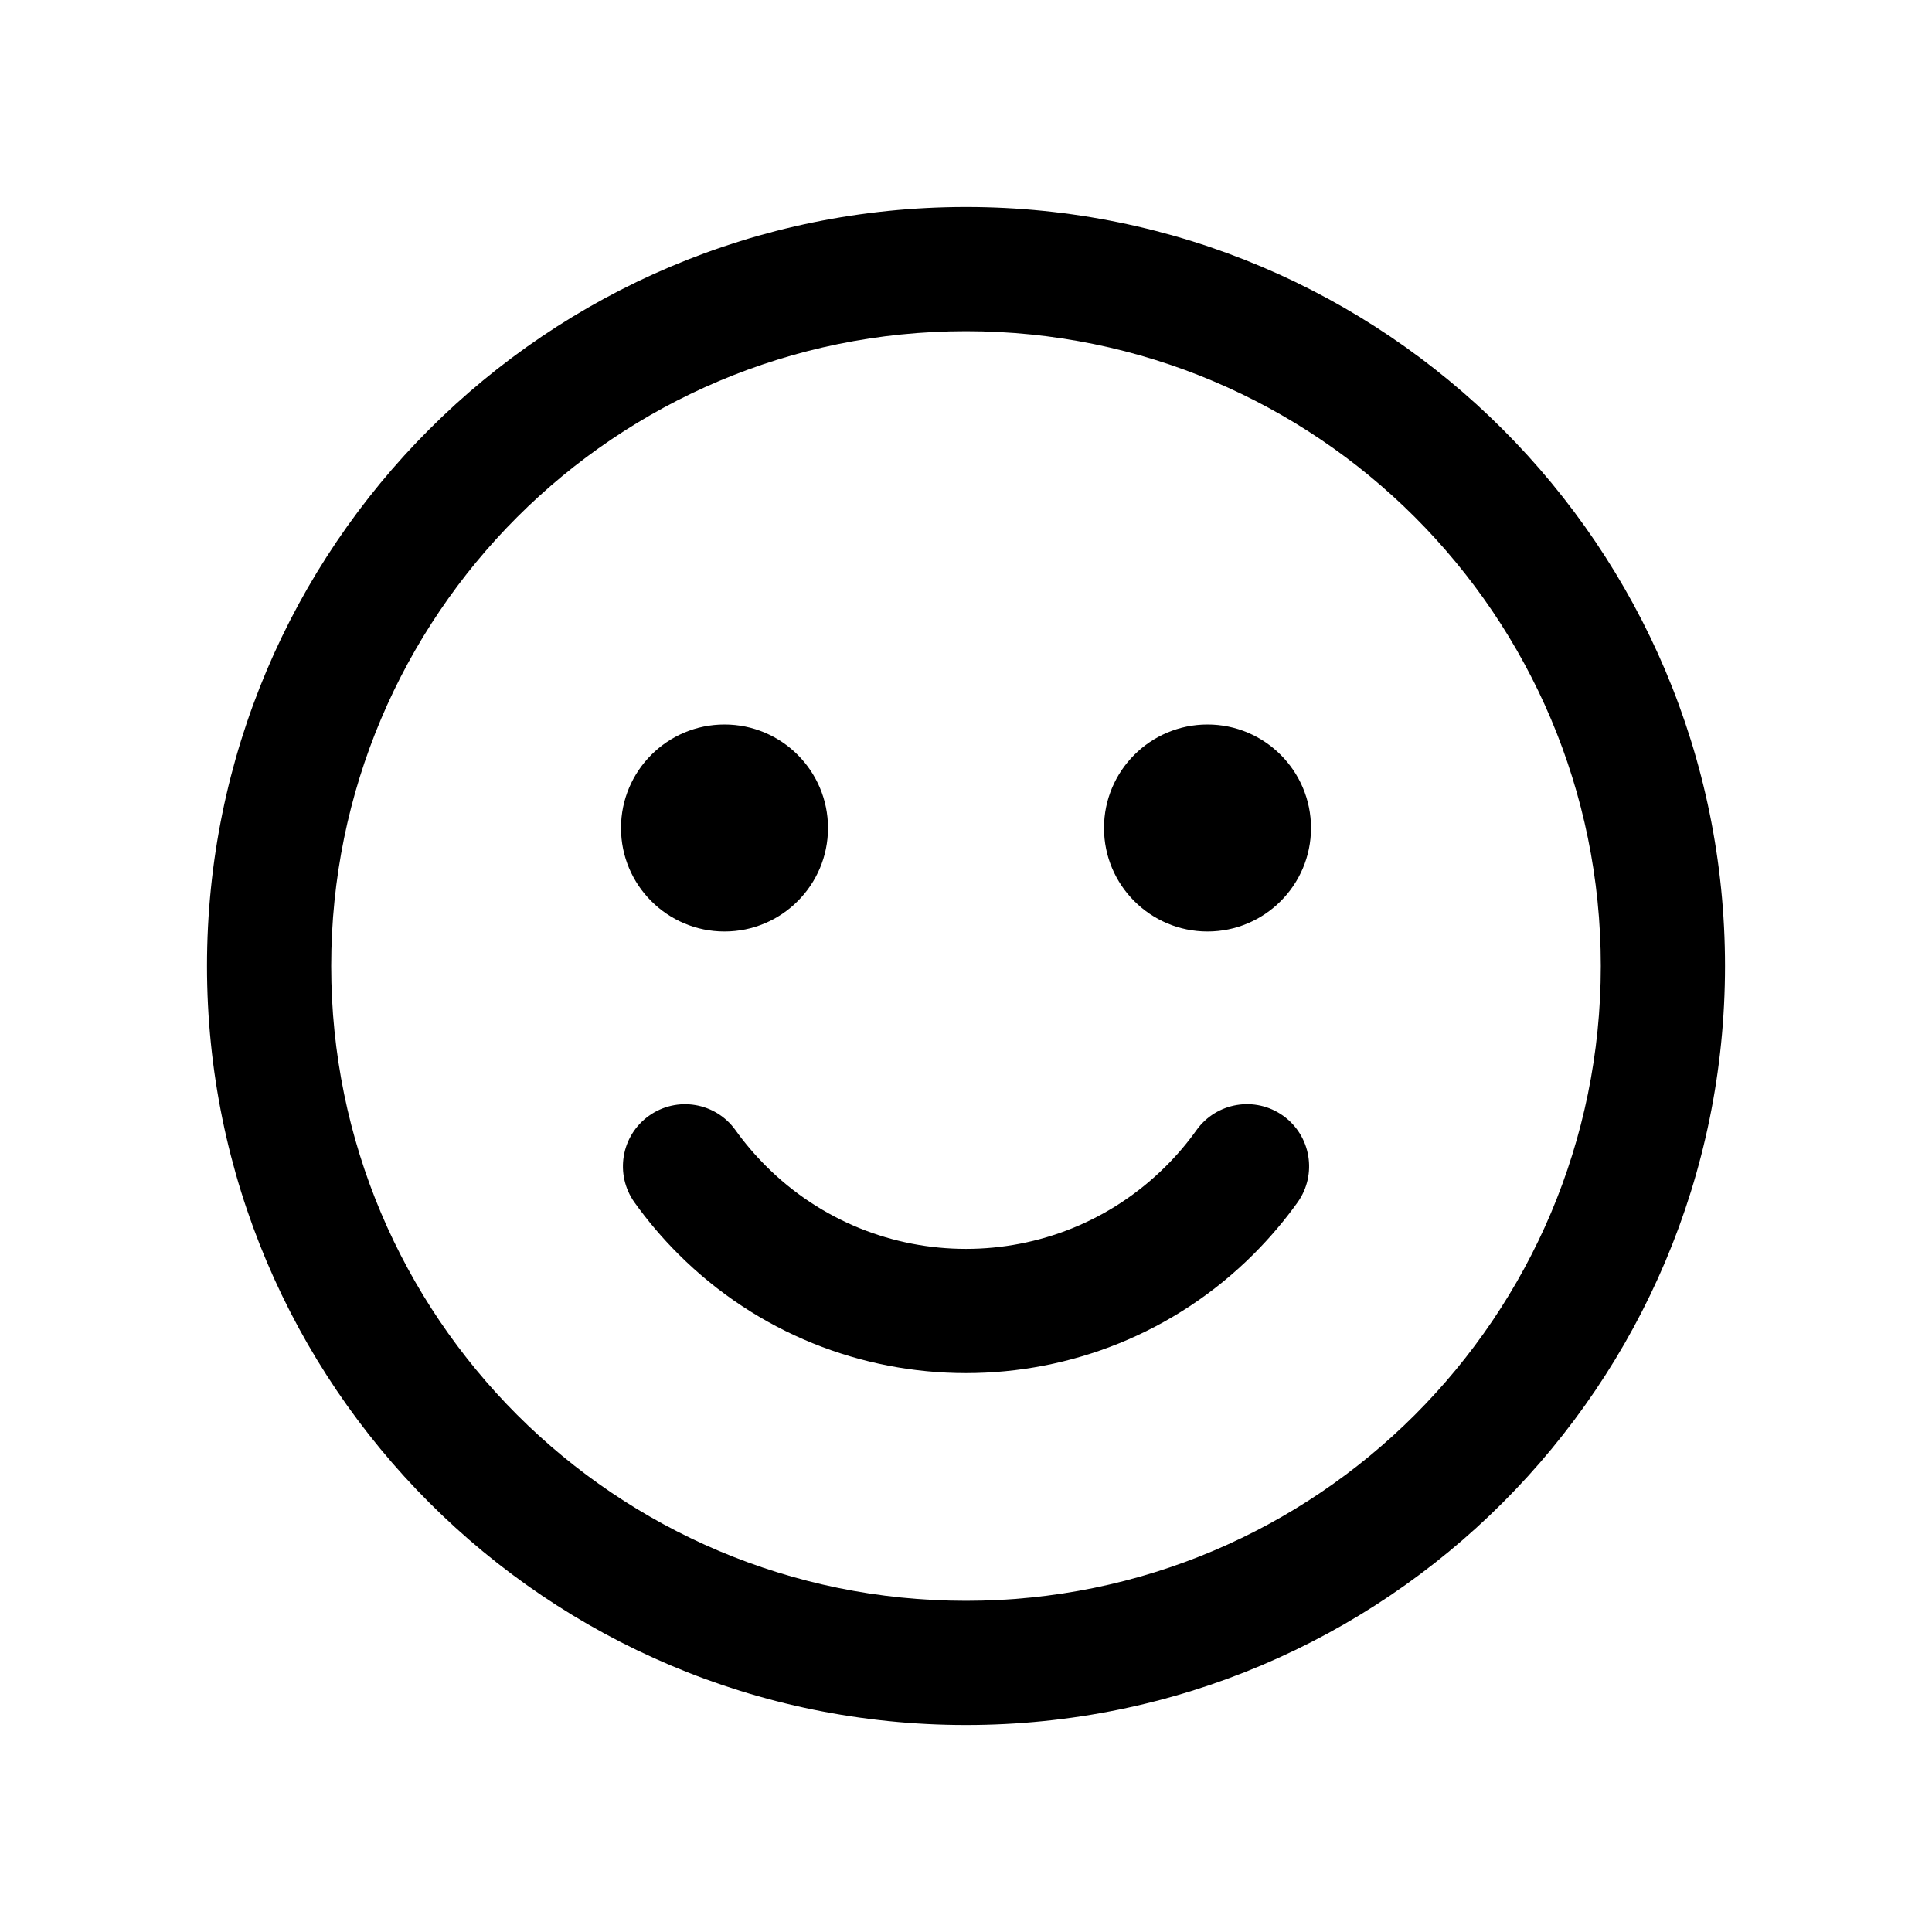 <?xml version="1.0" encoding="UTF-8"?>
<svg width="28px" height="28px" viewBox="0 0 28 28" version="1.1" xmlns="http://www.w3.org/2000/svg" xmlns:xlink="http://www.w3.org/1999/xlink">
    <!-- Generator: Sketch 50.2 (55047) - http://www.bohemiancoding.com/sketch -->
    <title>smile_outline_28</title>
    <desc>Created with Sketch.</desc>
    <defs></defs>
    <g id="Page-2" stroke="none" stroke-width="1" fill="none" fill-rule="evenodd">
        <g id="smile_outline_28">
            <rect id="Bounds" x="0" y="0" width="28" height="28"></rect>
            <path d="M3,14 C3,7.925 7.925,3 14,3 C20.075,3 25,7.925 25,14 C25,20.075 20.075,25 14,25 C7.925,25 3,20.075 3,14 Z M23.2,14 C23.2,8.919 19.081,4.8 14,4.8 C8.919,4.8 4.8,8.919 4.8,14 C4.8,19.081 8.919,23.2 14,23.2 C19.081,23.2 23.2,19.081 23.2,14 Z M10.5,13.5 C9.672,13.5 9,12.828 9,12 C9,11.172 9.672,10.5 10.5,10.5 C11.328,10.5 12,11.172 12,12 C12,12.828 11.328,13.5 10.5,13.5 Z M17.5,13.5 C16.672,13.5 16,12.828 16,12 C16,11.172 16.672,10.5 17.5,10.5 C18.328,10.5 19,11.172 19,12 C19,12.828 18.328,13.5 17.5,13.5 Z M9.196,17.427 C8.907,17.022 9,16.46 9.405,16.171 C9.809,15.882 10.371,15.975 10.66,16.38 C10.791,16.563 10.939,16.737 11.101,16.899 C12.702,18.5 15.298,18.5 16.899,16.899 C17.062,16.737 17.209,16.563 17.34,16.379 C17.629,15.975 18.191,15.881 18.596,16.17 C19,16.459 19.094,17.021 18.805,17.426 C18.616,17.69 18.404,17.939 18.172,18.172 C15.868,20.476 12.132,20.476 9.828,18.172 C9.596,17.94 9.385,17.691 9.196,17.427 Z" id="Mask" fill="currentColor" fill-rule="nonzero"></path>
        </g>
    </g>
</svg>
